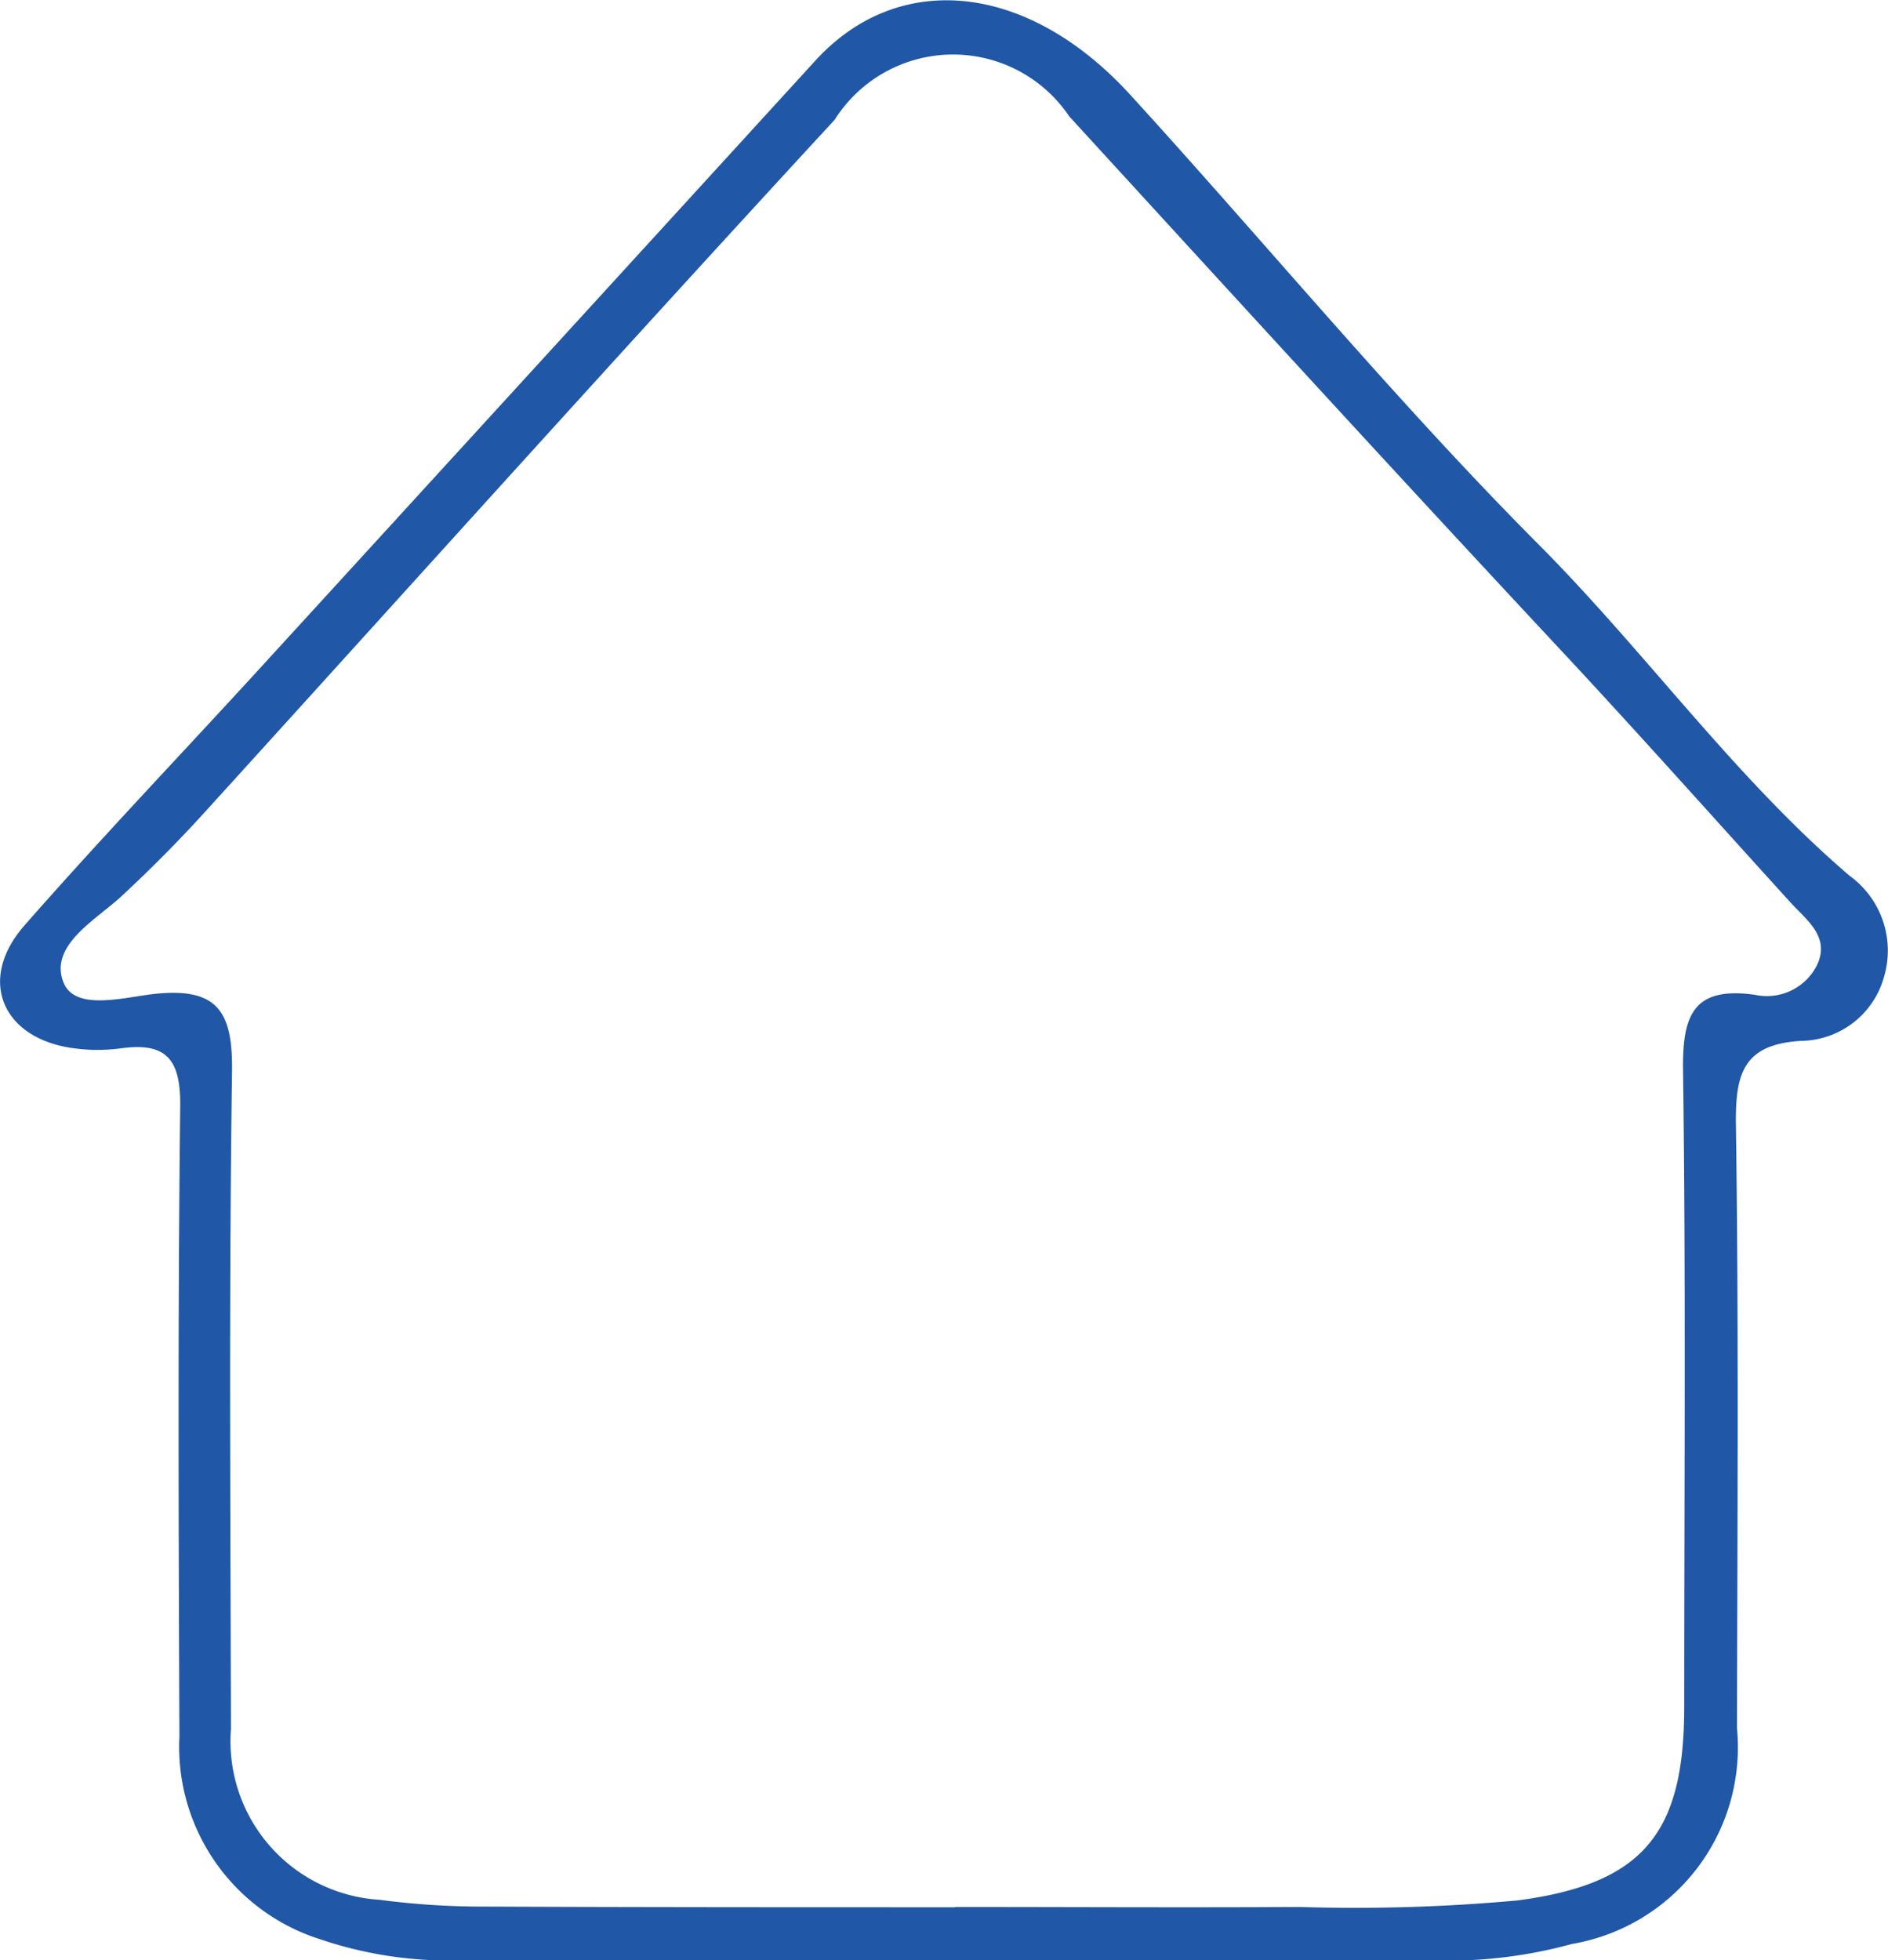 <svg xmlns="http://www.w3.org/2000/svg" width="19.465" height="20.206" viewBox="0 0 19.465 20.206">
  <g id="Group_38411" data-name="Group 38411" transform="translate(237.937 -351.439)">
    <path id="Path_8391" data-name="Path 8391" d="M-228.119,371.644c-1.66,0-3.32,0-4.98,0a4.15,4.15,0,0,1-1.543-.216,2.081,2.081,0,0,1-1.445-2.092c-.009-2.163-.017-4.327.008-6.49.006-.484-.139-.666-.613-.6a1.8,1.8,0,0,1-.477,0c-.74-.094-1.008-.7-.521-1.261.789-.9,1.621-1.77,2.431-2.655q2.867-3.134,5.732-6.27c.862-.939,2.192-.8,3.249.363,1.407,1.542,2.739,3.158,4.21,4.635,1.1,1.106,2.009,2.39,3.2,3.409a.952.952,0,0,1,.357,1.035.9.9,0,0,1-.859.667c-.6.036-.677.345-.67.869.03,2.072.015,4.145.011,6.217a2.055,2.055,0,0,1-1.7,2.223,4.84,4.84,0,0,1-1.346.172Zm.03-.547c1.183,0,2.366.007,3.548,0a18.5,18.5,0,0,0,2.247-.067c1.306-.171,1.72-.7,1.721-1.991,0-2.187.018-4.374-.012-6.56-.008-.569.1-.875.741-.785a.578.578,0,0,0,.637-.3c.144-.293-.1-.467-.262-.643-.792-.871-1.574-1.751-2.378-2.612-1.7-1.821-3.381-3.66-5.066-5.5a1.444,1.444,0,0,0-2.419.035c-2.183,2.366-4.335,4.761-6.5,7.144-.273.3-.557.586-.856.863-.259.24-.748.505-.594.887.123.3.629.149.947.116.656-.068.8.2.79.814-.032,2.255-.016,4.51-.011,6.765a1.637,1.637,0,0,0,1.532,1.76,8.106,8.106,0,0,0,1.087.07C-231.319,371.1-229.7,371.1-228.089,371.1Z" transform="translate(0)" fill="#2057a6"/>
  </g>
</svg>
